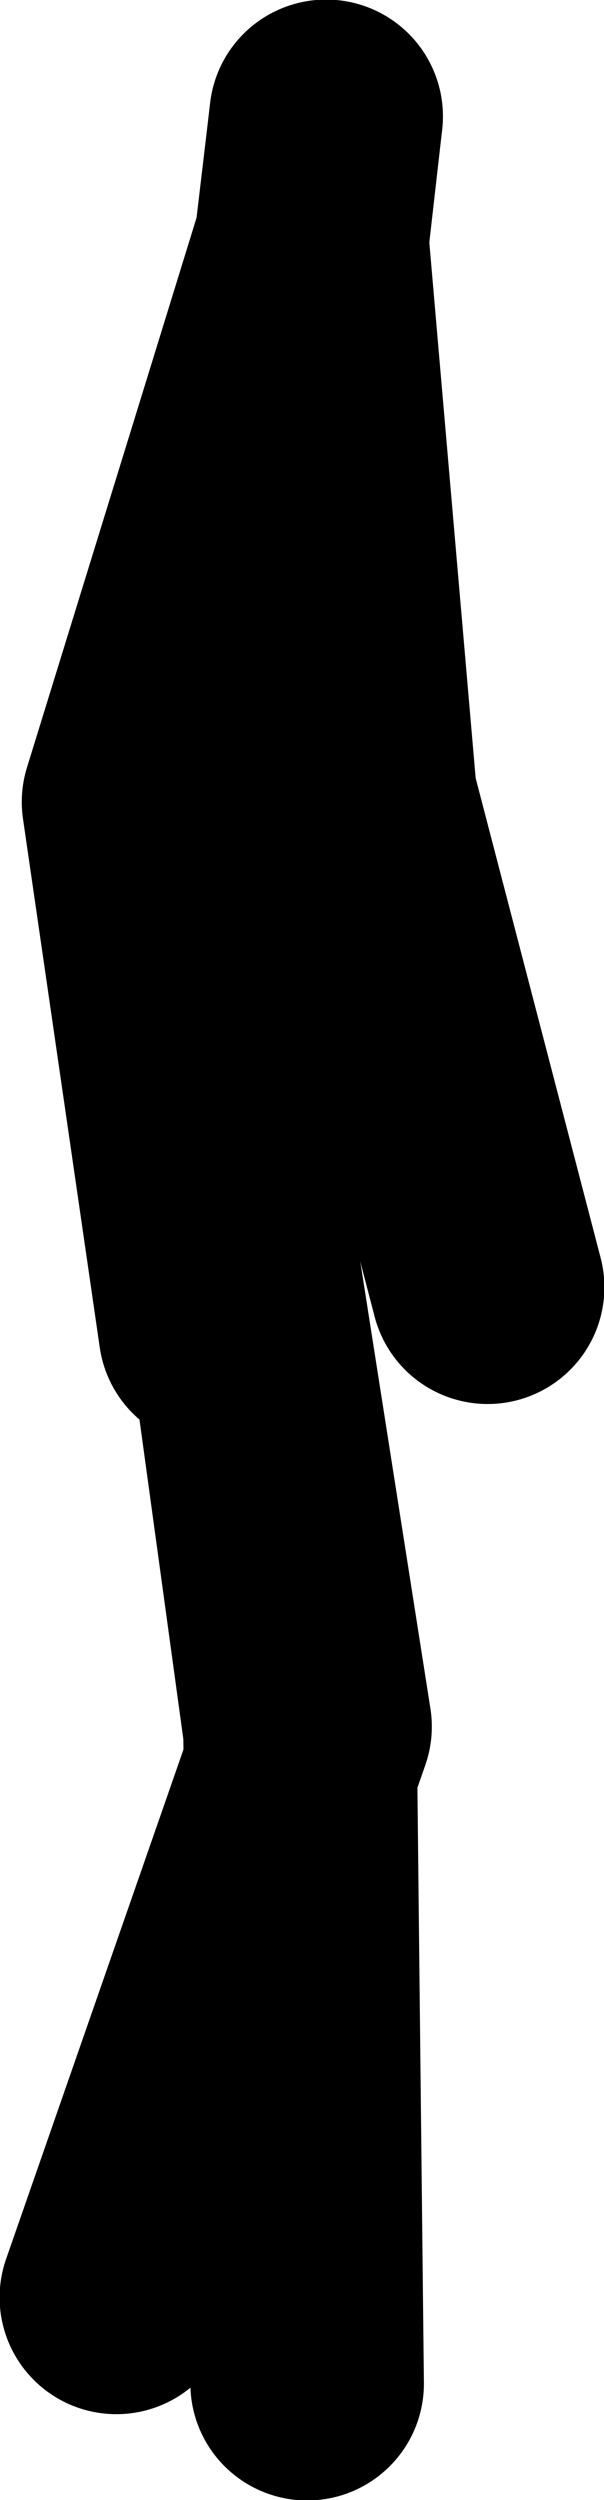 <?xml version="1.0" encoding="UTF-8" standalone="no"?>
<svg xmlns:xlink="http://www.w3.org/1999/xlink" height="157.9px" width="38.15px" xmlns="http://www.w3.org/2000/svg">
  <g transform="matrix(1.0, 0.0, 0.0, 1.0, 2.6, -33.9)">
    <path d="M18.0 41.25 L11.0 102.8 17.3 142.95 4.75 179.0" fill="none" stroke="#000000" stroke-linecap="round" stroke-linejoin="round" stroke-width="14.75"/>
    <path d="M18.0 41.25 L10.75 102.4 16.35 143.2 16.8 184.45" fill="none" stroke="#000000" stroke-linecap="round" stroke-linejoin="round" stroke-width="14.75"/>
    <path d="M17.1 49.05 L6.15 84.55 11.0 117.95" fill="none" stroke="#000000" stroke-linecap="round" stroke-linejoin="round" stroke-width="14.75"/>
    <path d="M17.1 49.05 L20.15 84.3 28.2 115.2" fill="none" stroke="#000000" stroke-linecap="round" stroke-linejoin="round" stroke-width="14.75"/>
  </g>
</svg>
